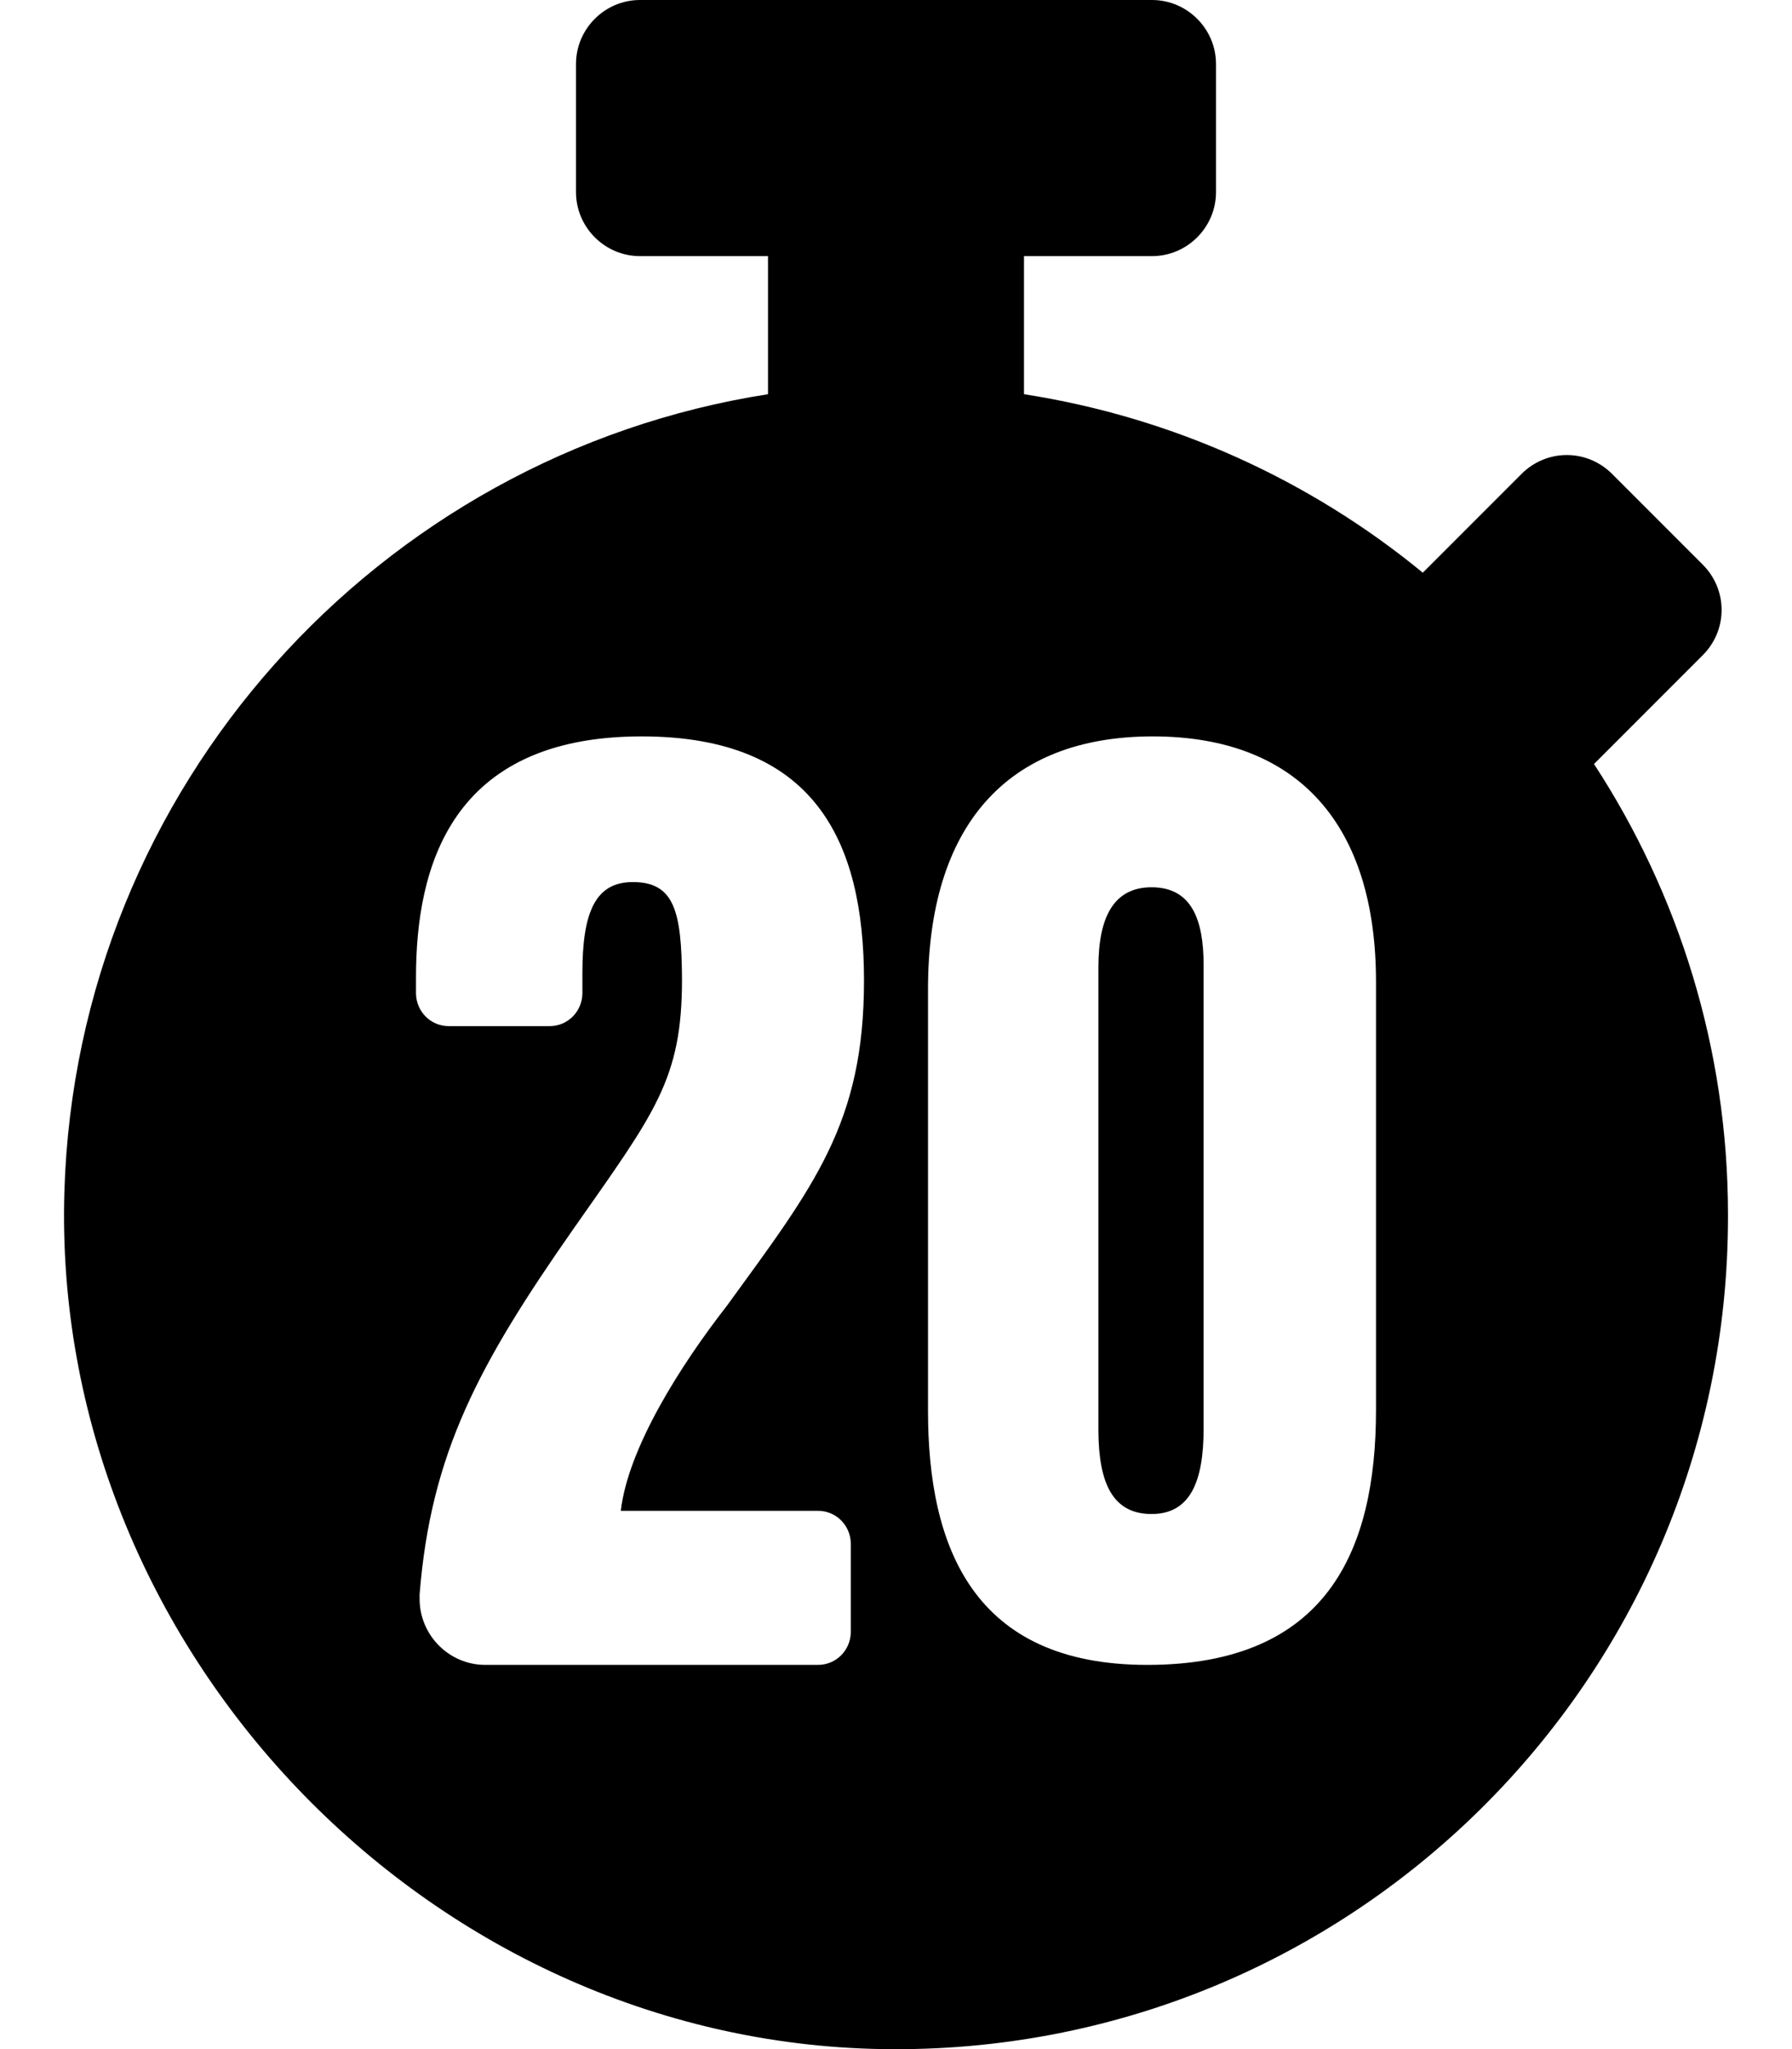 <svg xmlns="http://www.w3.org/2000/svg" width="100%" height="100%" viewBox="0 0 448 512"><path fill="currentColor" d="M398.5 190.9c21.1 32.3 33.5 71.1 33.5 112.6 0 0.2 0 0.3 0 0.5 0 116-94.9 209.8-211.3 208-114-1.8-208.1-100.5-204.6-214.4 3.1-100.9 78.5-183.9 175.9-199.1v-34.5h-32c-8.8 0-16-7.2-16-16v-32c0-8.8 7.2-16 16-16h128c8.8 0 16 7.2 16 16v32c0 8.8-7.2 16-16 16h-32v34.5c37.4 5.8 71.7 21.6 99.7 44.6l24.7-24.7c2.9-2.9 6.9-4.7 11.3-4.7s8.4 1.8 11.3 4.7l22.7 22.7c2.9 2.9 4.7 6.9 4.7 11.3s-1.8 8.4-4.7 11.3l-26.6 26.6zM204.4 377.5l-49.2 0c1.8-15.6 14.8-36.2 26.5-51.2 21.9-30.1 34.3-45.7 34.3-81.3 0-35.2-12.6-61-55.6-61-47.9 0-56.4 32.9-56.4 60.2v4.1c0.1 4.5 3.7 8.1 8.2 8.1 0 0 0.1 0 0.1 0h24.9c0 0 0.1 0 0.2 0 4.5 0 8.1-3.6 8.2-8.1v-5.2c0-15.3 3.3-22.7 12.6-22.7 10.4 0 12.2 7.3 12.3 24.3 0 25-6.7 33.2-27.1 62.3-23.8 34-35.7 56.2-38.5 91.4 0 0.4 0 0.8 0 1.1 0 9.1 7.4 16.5 16.4 16.5 0.1 0 0.1 0 0.2 0h82.9c0 0 0.1 0 0.1 0 4.5 0 8.1-3.6 8.2-8.1v-22.3c-0.1-4.5-3.7-8.1-8.2-8.1 0 0-0.1 0-0.1 0zM344 352.3v-107c0-38.7-19-61.3-55.8-61.3-36.6 0-56.2 22.5-56.2 63.2v105.3c0 33.9 11.2 63.5 54.8 63.5 44.9 0 57.2-28.5 57.2-63.7zM287.9 221.7c10 0 13 8.1 13 19.4v115.9c0 13.3-3.4 21.3-13 21.3s-13.2-7.5-13.3-20.6v-116c0-12.5 3.8-20 13.3-20z" /></svg>